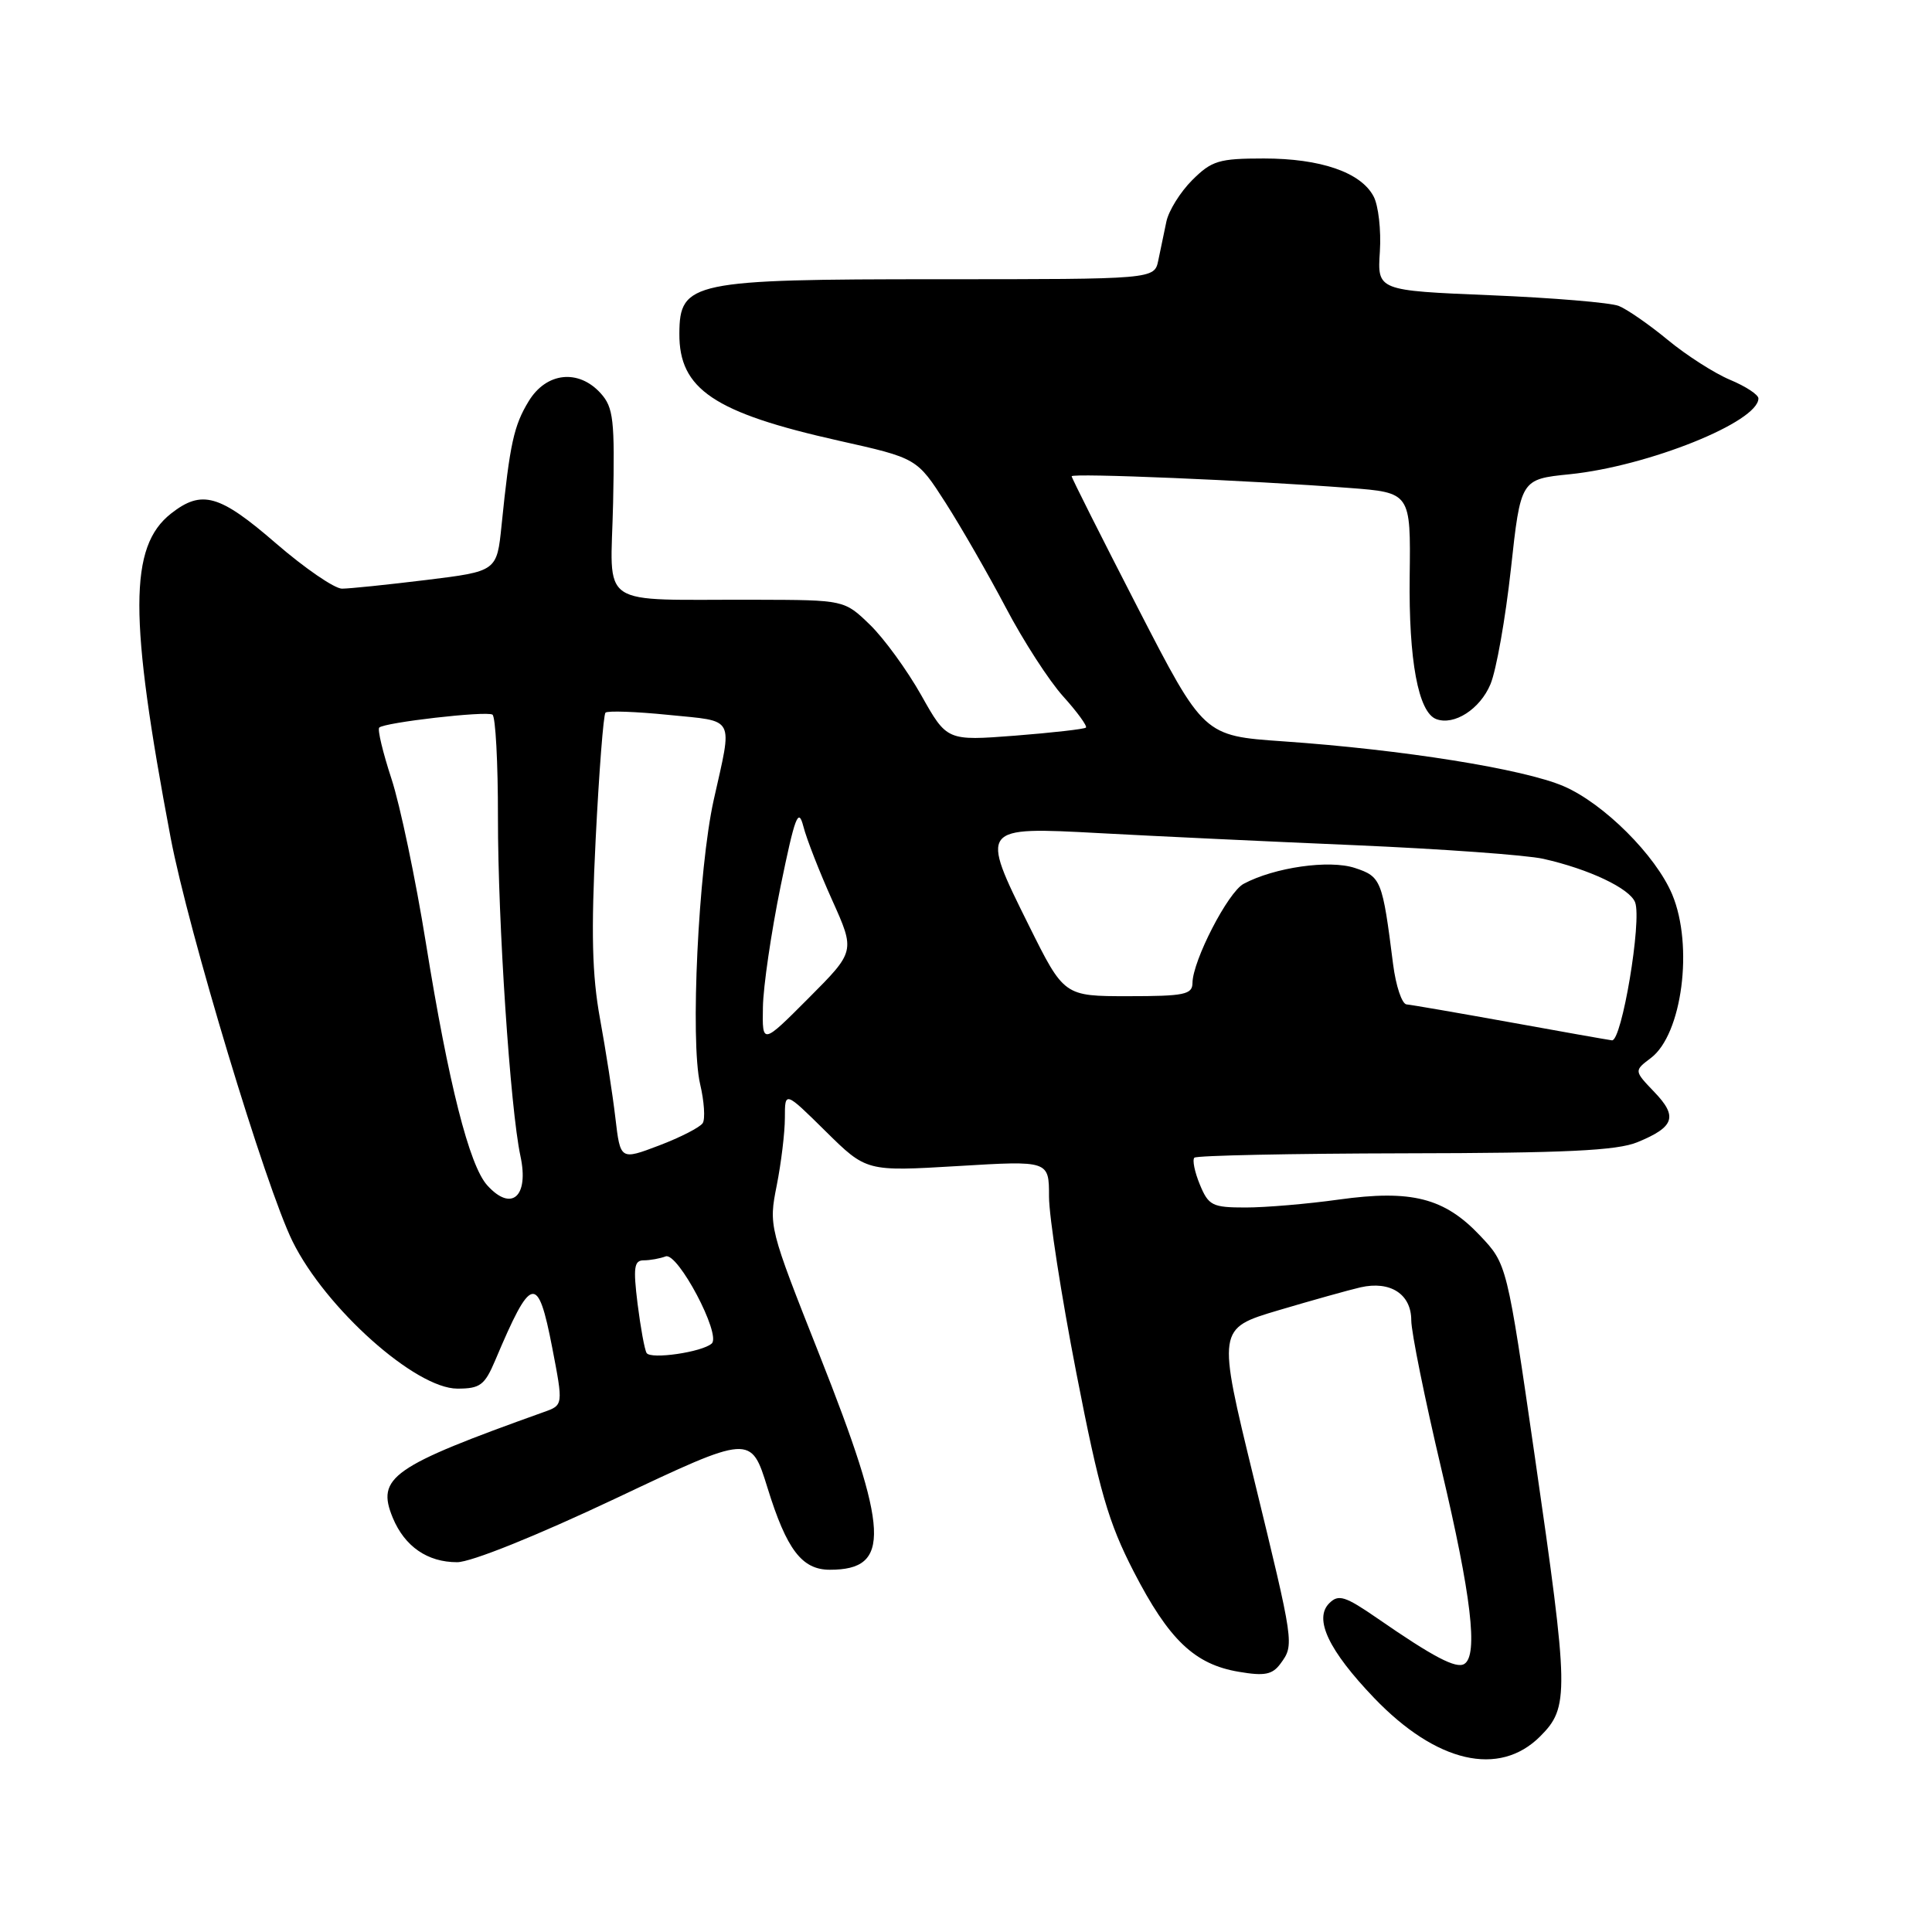 <?xml version="1.0" encoding="UTF-8" standalone="no"?>
<!DOCTYPE svg PUBLIC "-//W3C//DTD SVG 1.1//EN" "http://www.w3.org/Graphics/SVG/1.1/DTD/svg11.dtd" >
<svg xmlns="http://www.w3.org/2000/svg" xmlns:xlink="http://www.w3.org/1999/xlink" version="1.1" viewBox="0 0 256 256">
 <g >
 <path fill="currentColor"
d=" M 204.08 230.08 C 207.94 226.21 207.91 224.39 203.37 193.00 C 199.68 167.50 199.68 167.50 196.12 163.73 C 191.39 158.72 187.03 157.61 177.39 158.95 C 173.25 159.53 167.69 160.00 165.05 160.00 C 160.64 160.00 160.14 159.75 158.99 156.97 C 158.30 155.30 157.97 153.70 158.26 153.40 C 158.56 153.11 171.11 152.85 186.15 152.82 C 207.48 152.79 214.26 152.46 216.96 151.35 C 221.88 149.33 222.34 147.96 219.21 144.70 C 216.51 141.88 216.51 141.88 218.75 140.19 C 222.89 137.07 224.42 125.33 221.58 118.53 C 219.41 113.35 212.51 106.47 207.20 104.18 C 201.88 101.89 185.87 99.33 170.00 98.23 C 159.50 97.50 159.50 97.50 150.75 80.51 C 145.94 71.16 142.00 63.33 142.00 63.11 C 142.00 62.66 165.59 63.65 178.72 64.65 C 186.93 65.27 186.93 65.27 186.79 76.38 C 186.65 87.49 187.93 94.38 190.30 95.28 C 192.67 96.18 196.11 93.97 197.49 90.67 C 198.27 88.82 199.48 81.95 200.20 75.41 C 201.50 63.50 201.50 63.50 208.00 62.84 C 218.37 61.78 233.00 55.91 233.00 52.79 C 233.00 52.30 231.31 51.19 229.25 50.33 C 227.19 49.47 223.47 47.09 221.00 45.05 C 218.53 43.01 215.60 40.98 214.50 40.54 C 213.40 40.10 205.75 39.46 197.50 39.12 C 182.50 38.50 182.50 38.50 182.84 33.34 C 183.02 30.51 182.65 27.21 182.00 26.01 C 180.31 22.83 174.98 21.00 167.46 21.00 C 161.51 21.00 160.56 21.29 157.97 23.87 C 156.39 25.45 154.85 27.93 154.55 29.37 C 154.25 30.82 153.77 33.13 153.48 34.50 C 152.96 37.00 152.96 37.00 124.42 37.00 C 91.67 37.00 90.05 37.34 90.02 44.20 C 89.97 51.57 94.62 54.69 111.13 58.39 C 121.50 60.71 121.50 60.71 125.28 66.60 C 127.36 69.85 130.95 76.10 133.27 80.50 C 135.58 84.90 139.00 90.20 140.88 92.28 C 142.75 94.35 144.10 96.22 143.89 96.41 C 143.68 96.61 139.44 97.09 134.49 97.48 C 125.47 98.17 125.47 98.17 122.07 92.12 C 120.19 88.79 117.14 84.59 115.27 82.78 C 111.88 79.50 111.88 79.50 100.19 79.47 C 78.78 79.40 80.93 80.86 81.24 66.62 C 81.47 55.63 81.29 54.00 79.60 52.12 C 76.66 48.86 72.38 49.32 70.05 53.17 C 68.09 56.39 67.56 58.77 66.46 69.60 C 65.84 75.70 65.84 75.70 56.48 76.85 C 51.33 77.48 46.30 78.00 45.31 78.00 C 44.31 77.99 40.38 75.29 36.57 72.00 C 29.08 65.51 26.74 64.85 22.66 68.05 C 17.08 72.44 17.07 81.70 22.61 111.00 C 24.95 123.33 35.20 157.28 38.77 164.50 C 43.15 173.37 55.06 184.00 60.61 184.00 C 63.62 184.00 64.22 183.55 65.62 180.25 C 70.41 168.91 71.26 168.72 73.17 178.56 C 74.64 186.19 74.64 186.19 72.07 187.10 C 51.87 194.33 49.83 195.76 52.05 201.13 C 53.63 204.92 56.64 207.00 60.57 207.00 C 62.41 207.00 71.04 203.53 81.60 198.54 C 99.50 190.07 99.50 190.07 101.70 197.15 C 104.24 205.35 106.26 208.00 109.96 208.00 C 118.10 208.00 117.85 202.94 108.57 179.50 C 101.89 162.63 101.85 162.46 102.92 157.08 C 103.51 154.10 104.00 150.07 104.00 148.12 C 104.00 144.57 104.00 144.57 109.40 149.90 C 114.80 155.23 114.80 155.23 126.90 154.51 C 139.00 153.78 139.00 153.78 139.00 158.56 C 139.00 161.19 140.63 171.70 142.62 181.92 C 145.67 197.60 146.86 201.71 150.23 208.26 C 154.88 217.28 158.29 220.54 164.14 221.52 C 167.58 222.11 168.60 221.90 169.68 220.43 C 171.51 217.92 171.50 217.90 166.11 195.77 C 161.30 176.03 161.30 176.03 169.40 173.62 C 173.85 172.30 178.75 170.93 180.27 170.58 C 184.23 169.68 187.00 171.48 187.00 174.94 C 187.00 176.52 188.80 185.39 190.99 194.66 C 194.95 211.39 195.89 219.33 194.03 220.48 C 192.95 221.15 189.93 219.57 182.53 214.45 C 178.22 211.48 177.36 211.21 176.13 212.44 C 174.06 214.51 176.06 218.70 182.08 224.99 C 190.32 233.58 198.65 235.51 204.08 230.08 Z  M 85.68 179.28 C 85.41 178.85 84.88 175.91 84.48 172.75 C 83.89 167.94 84.02 167.00 85.30 167.00 C 86.15 167.00 87.45 166.76 88.20 166.48 C 89.79 165.87 95.60 176.84 94.31 178.02 C 93.06 179.16 86.22 180.16 85.68 179.28 Z  M 64.56 157.06 C 62.18 154.43 59.43 143.57 56.44 125.00 C 55.07 116.47 53.01 106.66 51.87 103.19 C 50.73 99.71 50.00 96.67 50.25 96.41 C 50.93 95.73 64.38 94.18 65.25 94.69 C 65.66 94.92 65.99 101.05 65.98 108.31 C 65.97 122.13 67.61 146.90 68.96 153.18 C 70.12 158.56 67.78 160.63 64.56 157.06 Z  M 81.54 148.12 C 81.18 145.03 80.26 139.11 79.50 134.96 C 78.45 129.19 78.31 123.60 78.93 111.17 C 79.38 102.24 79.96 94.70 80.23 94.43 C 80.51 94.16 84.28 94.29 88.61 94.73 C 97.54 95.63 97.08 94.76 94.57 106.00 C 92.54 115.14 91.44 137.96 92.77 143.65 C 93.31 145.93 93.46 148.25 93.12 148.81 C 92.77 149.37 90.18 150.70 87.34 151.78 C 82.20 153.73 82.20 153.73 81.54 148.12 Z  M 101.09 133.46 C 101.13 130.73 102.19 123.55 103.42 117.50 C 105.34 108.14 105.79 106.95 106.45 109.50 C 106.87 111.15 108.59 115.55 110.27 119.28 C 113.32 126.06 113.32 126.06 107.16 132.24 C 101.00 138.42 101.00 138.42 101.09 133.46 Z  M 200.00 135.44 C 193.12 134.20 187.00 133.14 186.38 133.09 C 185.76 133.04 184.96 130.64 184.59 127.75 C 183.18 116.59 183.01 116.16 179.53 115.01 C 176.14 113.89 168.87 114.93 164.79 117.11 C 162.71 118.22 158.03 127.31 158.01 130.25 C 158.00 131.78 156.92 132.00 149.49 132.00 C 140.99 132.00 140.99 132.00 136.33 122.63 C 129.83 109.54 129.83 109.54 145.77 110.40 C 152.77 110.78 167.95 111.50 179.50 111.99 C 191.05 112.49 202.30 113.30 204.50 113.80 C 210.56 115.16 215.95 117.72 216.66 119.56 C 217.58 121.96 214.89 138.03 213.59 137.85 C 212.99 137.77 206.88 136.69 200.00 135.44 Z "/>
</g>
</svg>